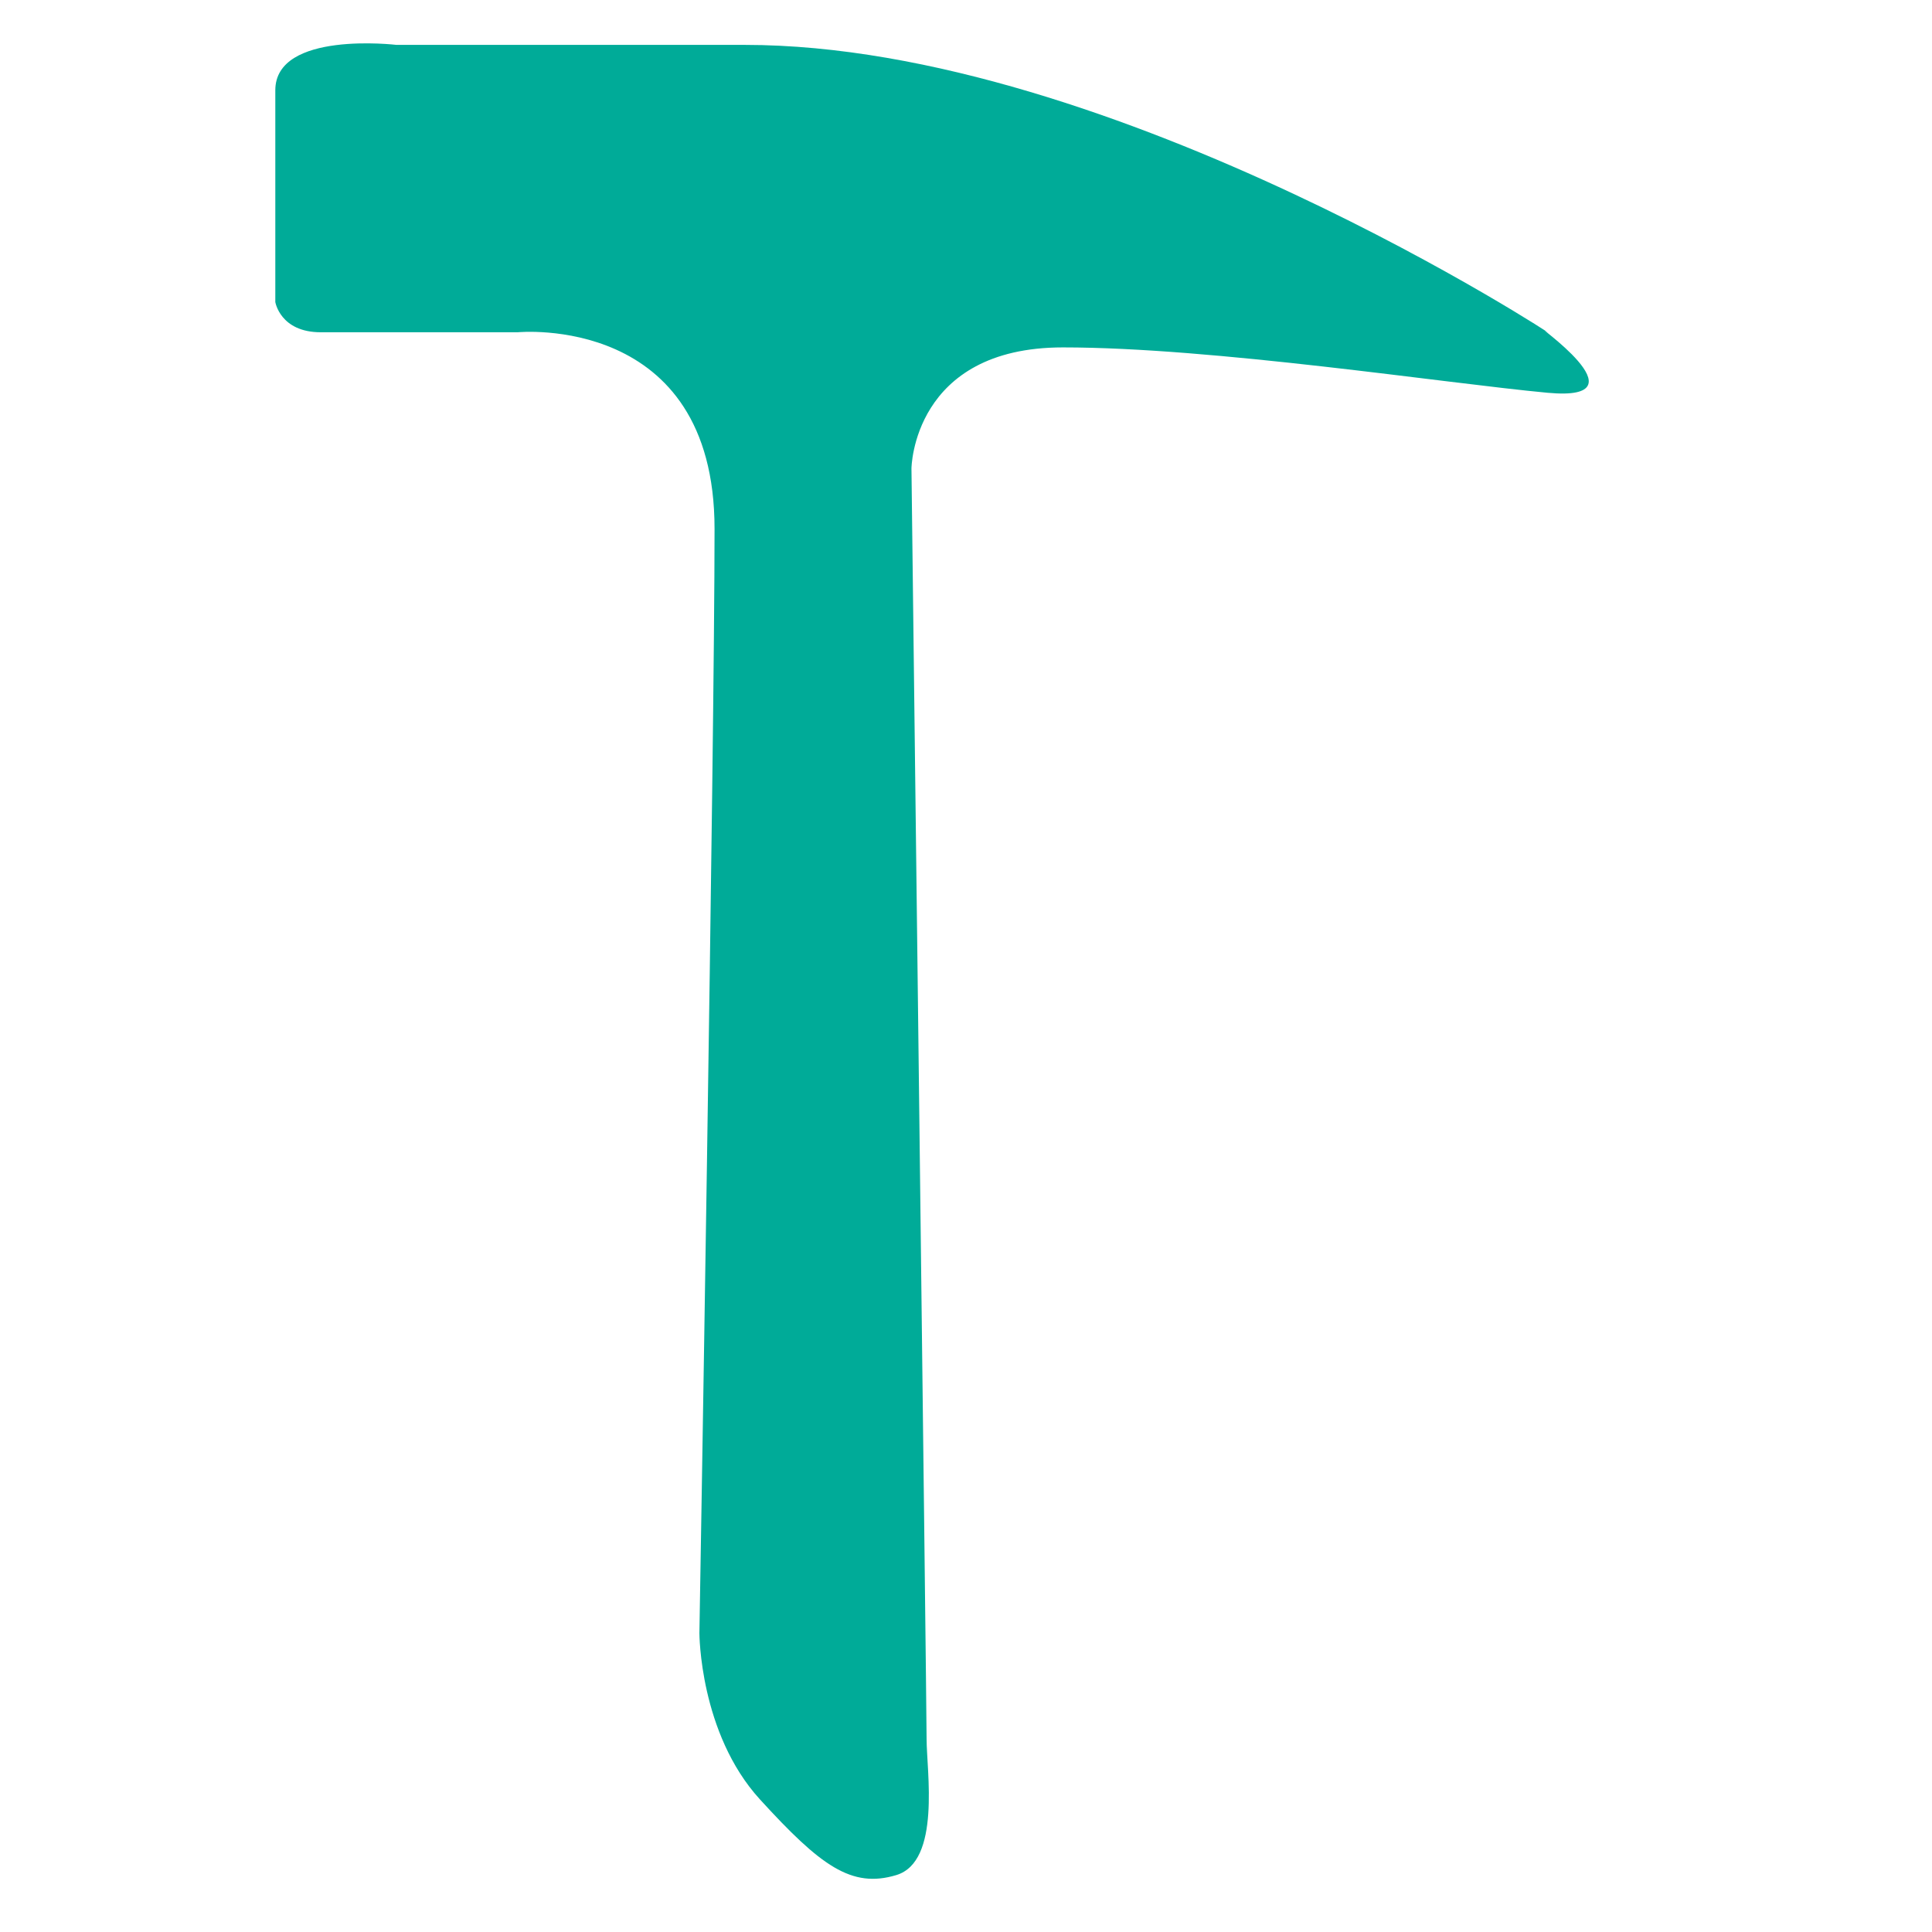 <?xml version="1.0" encoding="utf-8"?>
<!-- Generator: Adobe Illustrator 16.0.0, SVG Export Plug-In . SVG Version: 6.00 Build 0)  -->
<!DOCTYPE svg PUBLIC "-//W3C//DTD SVG 1.1//EN" "http://www.w3.org/Graphics/SVG/1.1/DTD/svg11.dtd">
<svg version="1.1" id="hammer" xmlns="http://www.w3.org/2000/svg" xmlns:xlink="http://www.w3.org/1999/xlink" x="0px" y="0px" width="200px" height="200px" viewBox="0 0 200 200" enable-background="new 0 0 200 200" xml:space="preserve">
    <path fill="#00AB98" d="M28.5,9.344v21.921c0,0,0.504,3.131,4.704,3.131c4.2,0,20.383,0,20.383,0S73.97,32.396,73.97,54.752
    s-1.568,114.303-1.568,114.303s0,10.357,6.272,17.224c6.271,6.867,9.469,9.229,14.111,7.829c4.642-1.399,3.136-10.811,3.136-14.092
    S94.354,48.489,94.354,48.489s0.126-12.526,15.68-12.526s39.552,3.709,50.174,4.697s-2.244-7.684,0-6.263
    s-44.763-29.75-83.101-29.75c-32.252,0-35.762,0-36.063,0C41.043,4.647,28.5,3.149,28.5,9.344z" />
</svg>
